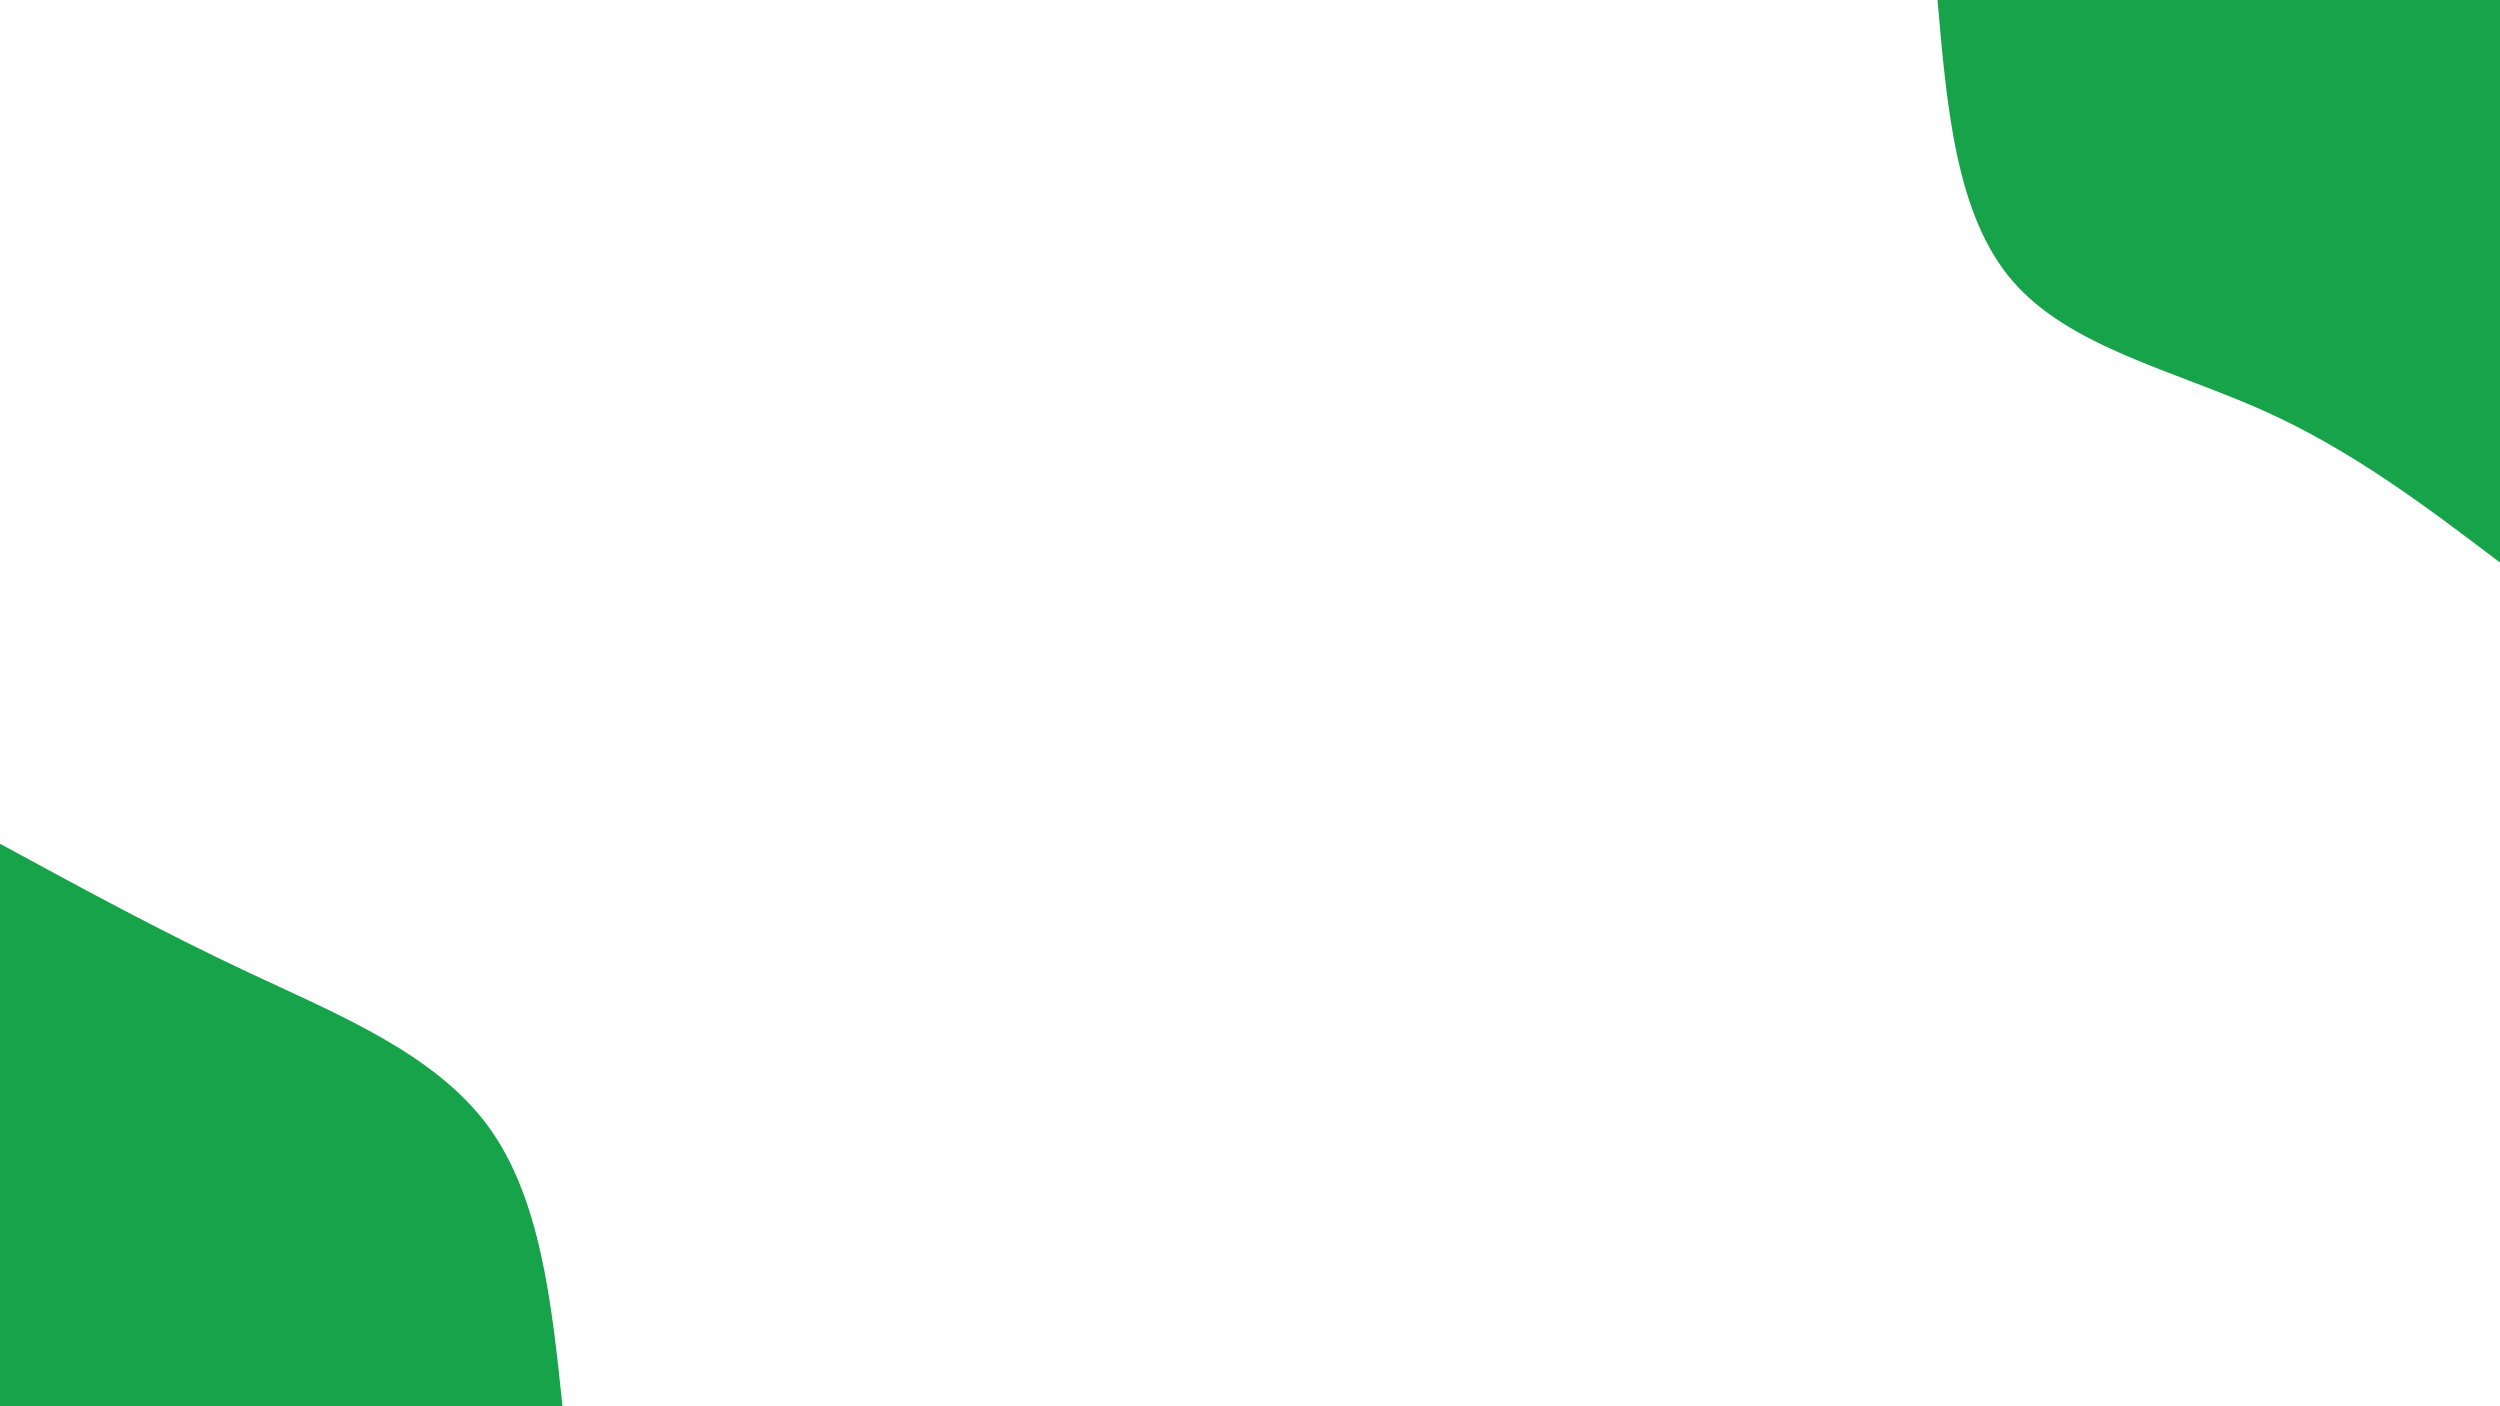 <svg id="visual" viewBox="0 0 960 540" width="960" height="540" xmlns="http://www.w3.org/2000/svg" xmlns:xlink="http://www.w3.org/1999/xlink" version="1.1"><rect x="0" y="0" width="960" height="540" fill="#fff"></rect><defs><linearGradient id="grad1_0" x1="43.8%" y1="0%" x2="100%" y2="100%"><stop offset="14.444%" stop-color="#ffffff" stop-opacity="1"></stop><stop offset="85.556%" stop-color="#ffffff" stop-opacity="1"></stop></linearGradient></defs><defs><linearGradient id="grad2_0" x1="0%" y1="0%" x2="56.3%" y2="100%"><stop offset="14.444%" stop-color="#ffffff" stop-opacity="1"></stop><stop offset="85.556%" stop-color="#ffffff" stop-opacity="1"></stop></linearGradient></defs><g transform="translate(960, 0)"><path d="M0 216C-28.4 194.5 -56.8 172.9 -91 157.6C-125.2 142.3 -165.3 133.2 -187.1 108C-208.9 82.8 -212.4 41.4 -216 0L0 0Z" fill="#16a34a"></path></g><g transform="translate(0, 540)"><path d="M0 -216C31.1 -199.1 62.1 -182.2 96 -166.3C129.9 -150.4 166.6 -135.5 187.1 -108C207.5 -80.5 211.8 -40.2 216 0L0 0Z" fill="#16a34a"></path></g></svg>